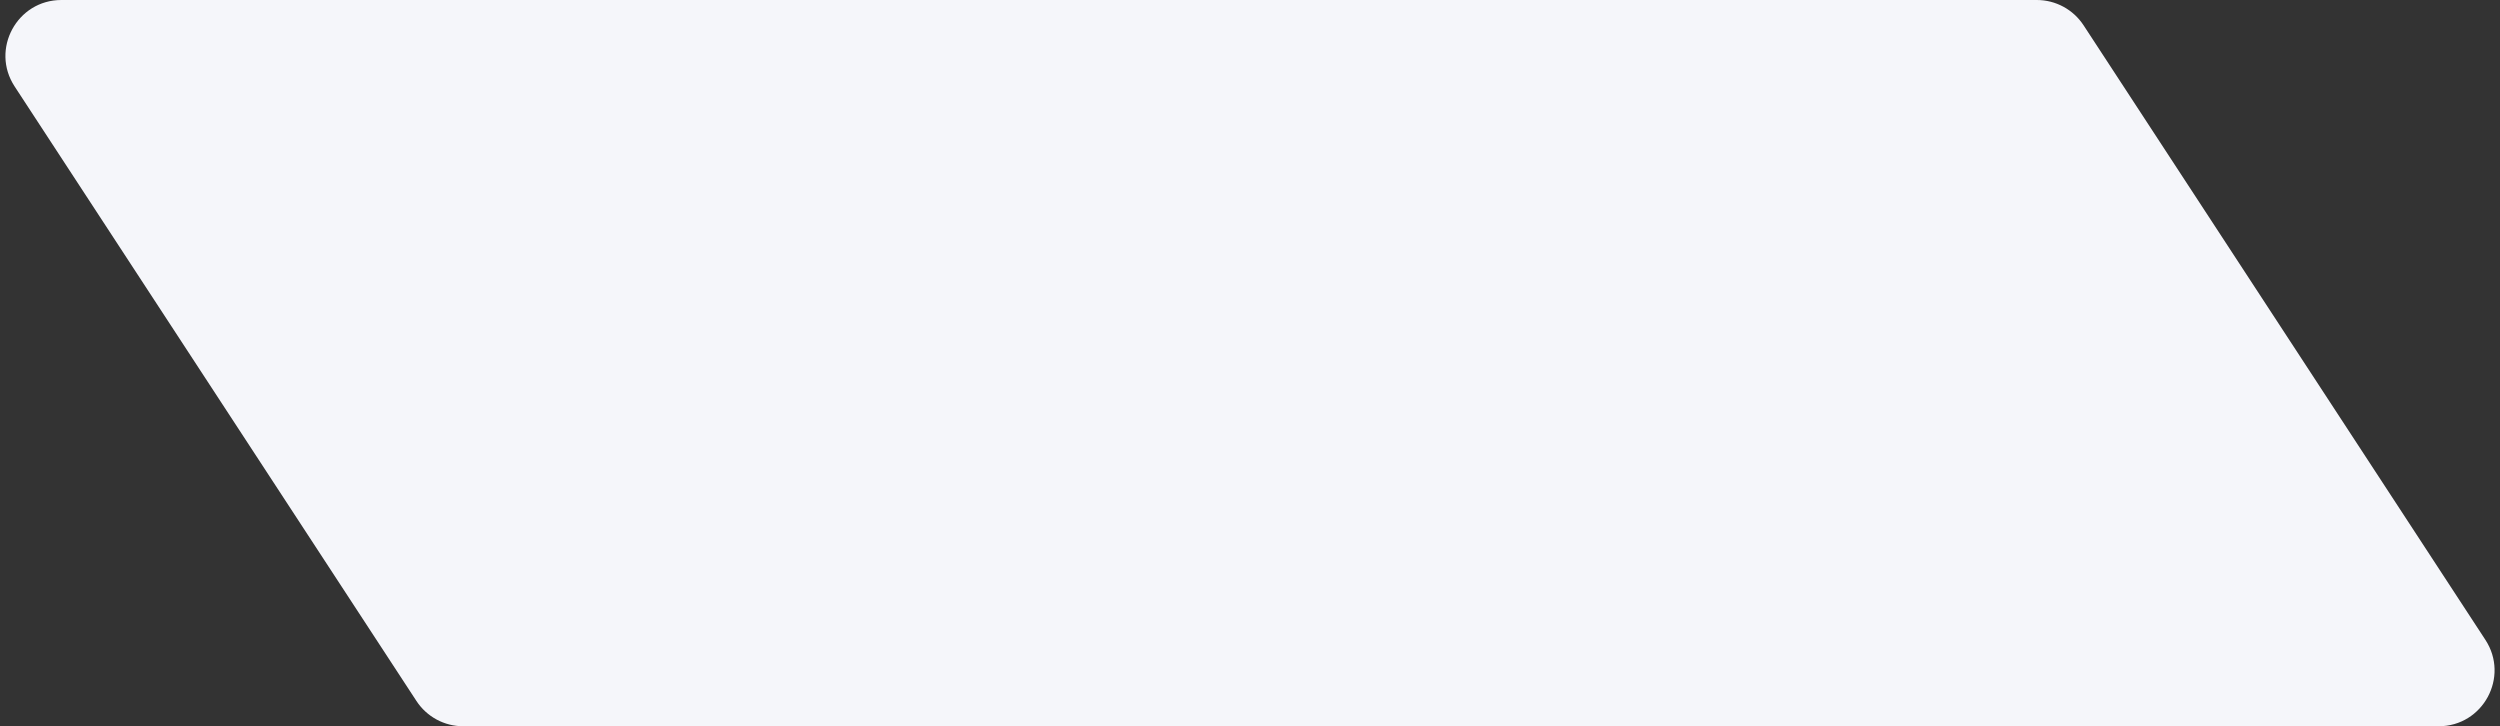 <svg viewBox="0 0 179 52" fill="none" xmlns="http://www.w3.org/2000/svg">
<rect x="0" y="0" width="179" height="52" fill="#333333" stroke="none"/>
<path d="M1.047 6.189C-0.693 3.529 1.216 0 4.395 0H145.836C147.186 0 148.445 0.681 149.184 1.811L177.953 45.811C179.693 48.471 177.784 52 174.605 52H33.164C31.814 52 30.555 51.319 29.816 50.189L1.047 6.189Z" fill="#F5F6FA"/>
</svg>
